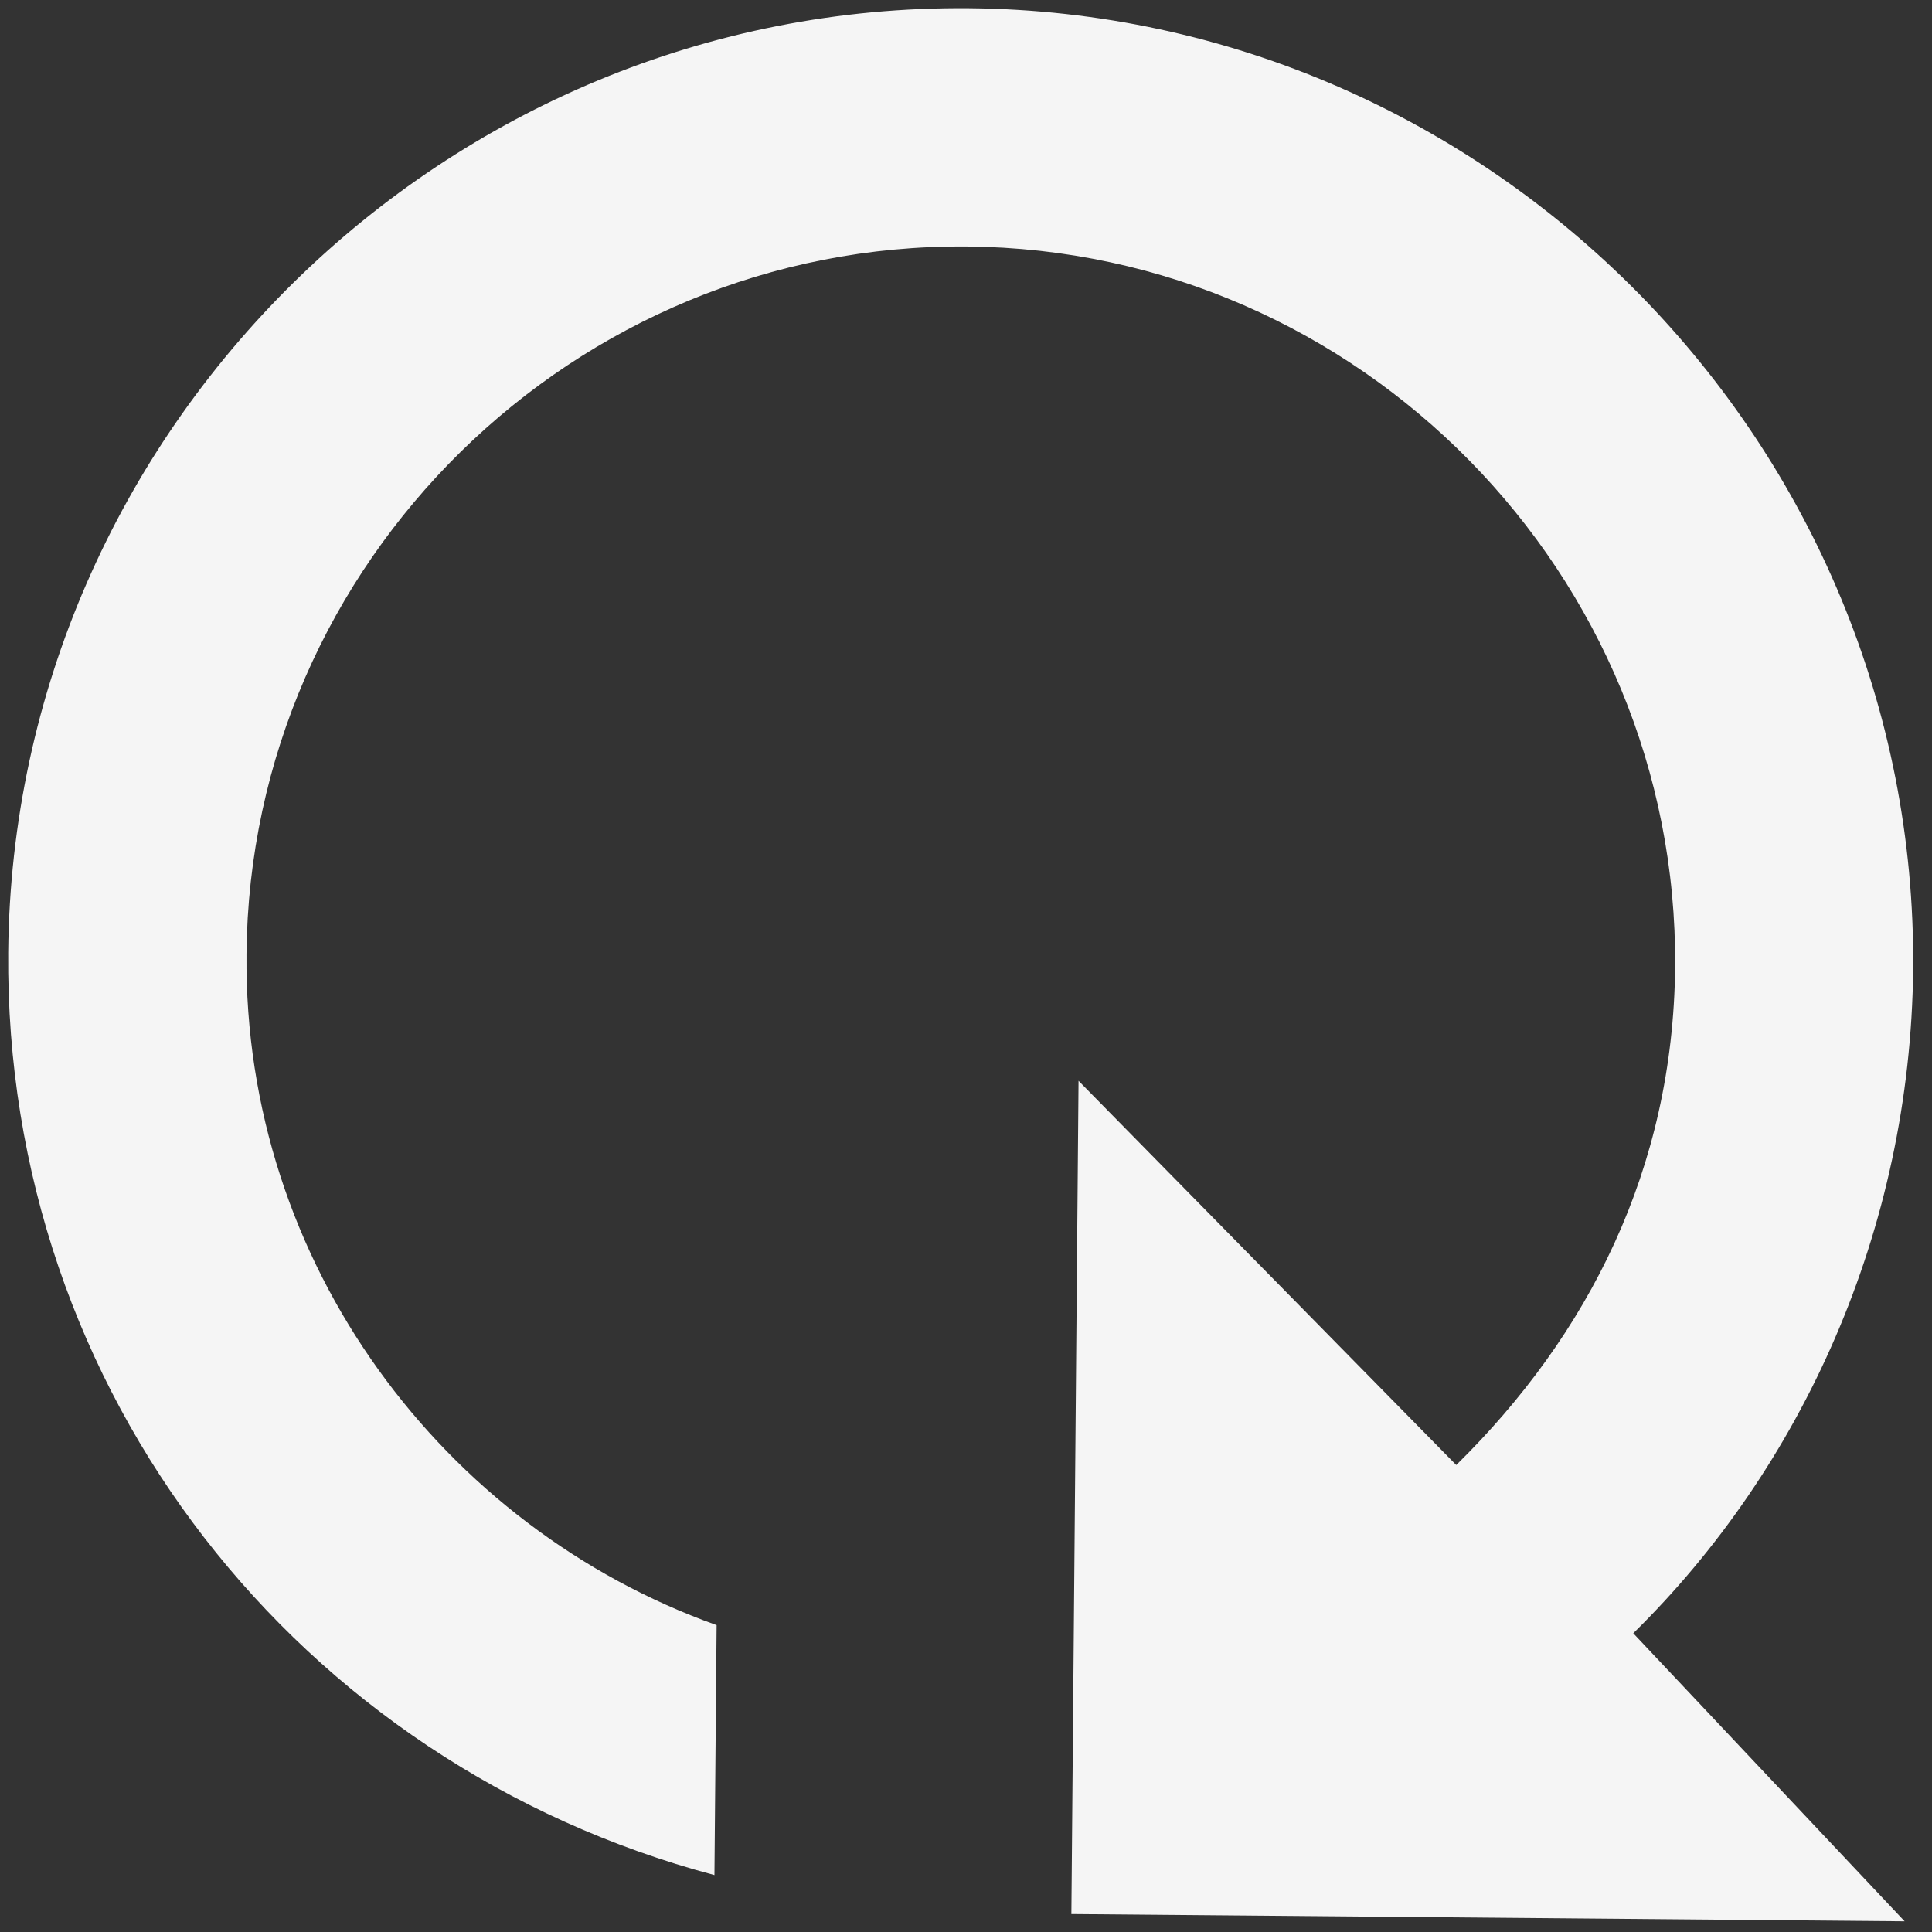 <?xml version="1.0" encoding="UTF-8"?>
<svg xmlns="http://www.w3.org/2000/svg" xmlns:xlink="http://www.w3.org/1999/xlink" width="24pt" height="24pt" viewBox="0 0 24 24" version="1.1">
<rect x="0" y="0" width="24" height="24" fill="#333333" stroke="none"/>
<g id="surface1">
<path style=" stroke:none;fill-rule:nonzero;fill:rgb(96.078%,96.078%,96.078%);fill-opacity:1;" d="M 20.289 20.289 C 22.379 18.238 23.734 15.289 23.766 12.035 C 23.82 5.531 18.543 0.16 12.035 0.102 C 5.531 0.047 0.16 5.324 0.102 11.832 C 0.055 17.301 3.711 21.918 8.875 23.293 L 8.902 20.188 C 5.512 18.977 3.027 15.703 3.062 11.855 C 3.102 6.977 7.133 3.02 12.012 3.062 C 16.891 3.102 20.848 7.133 20.809 12.012 C 20.785 14.523 19.73 16.586 18.09 18.199 L 13.398 13.426 L 13.309 23.777 L 23.66 23.867 Z M 20.289 20.289 "/>
</g>
</svg>
